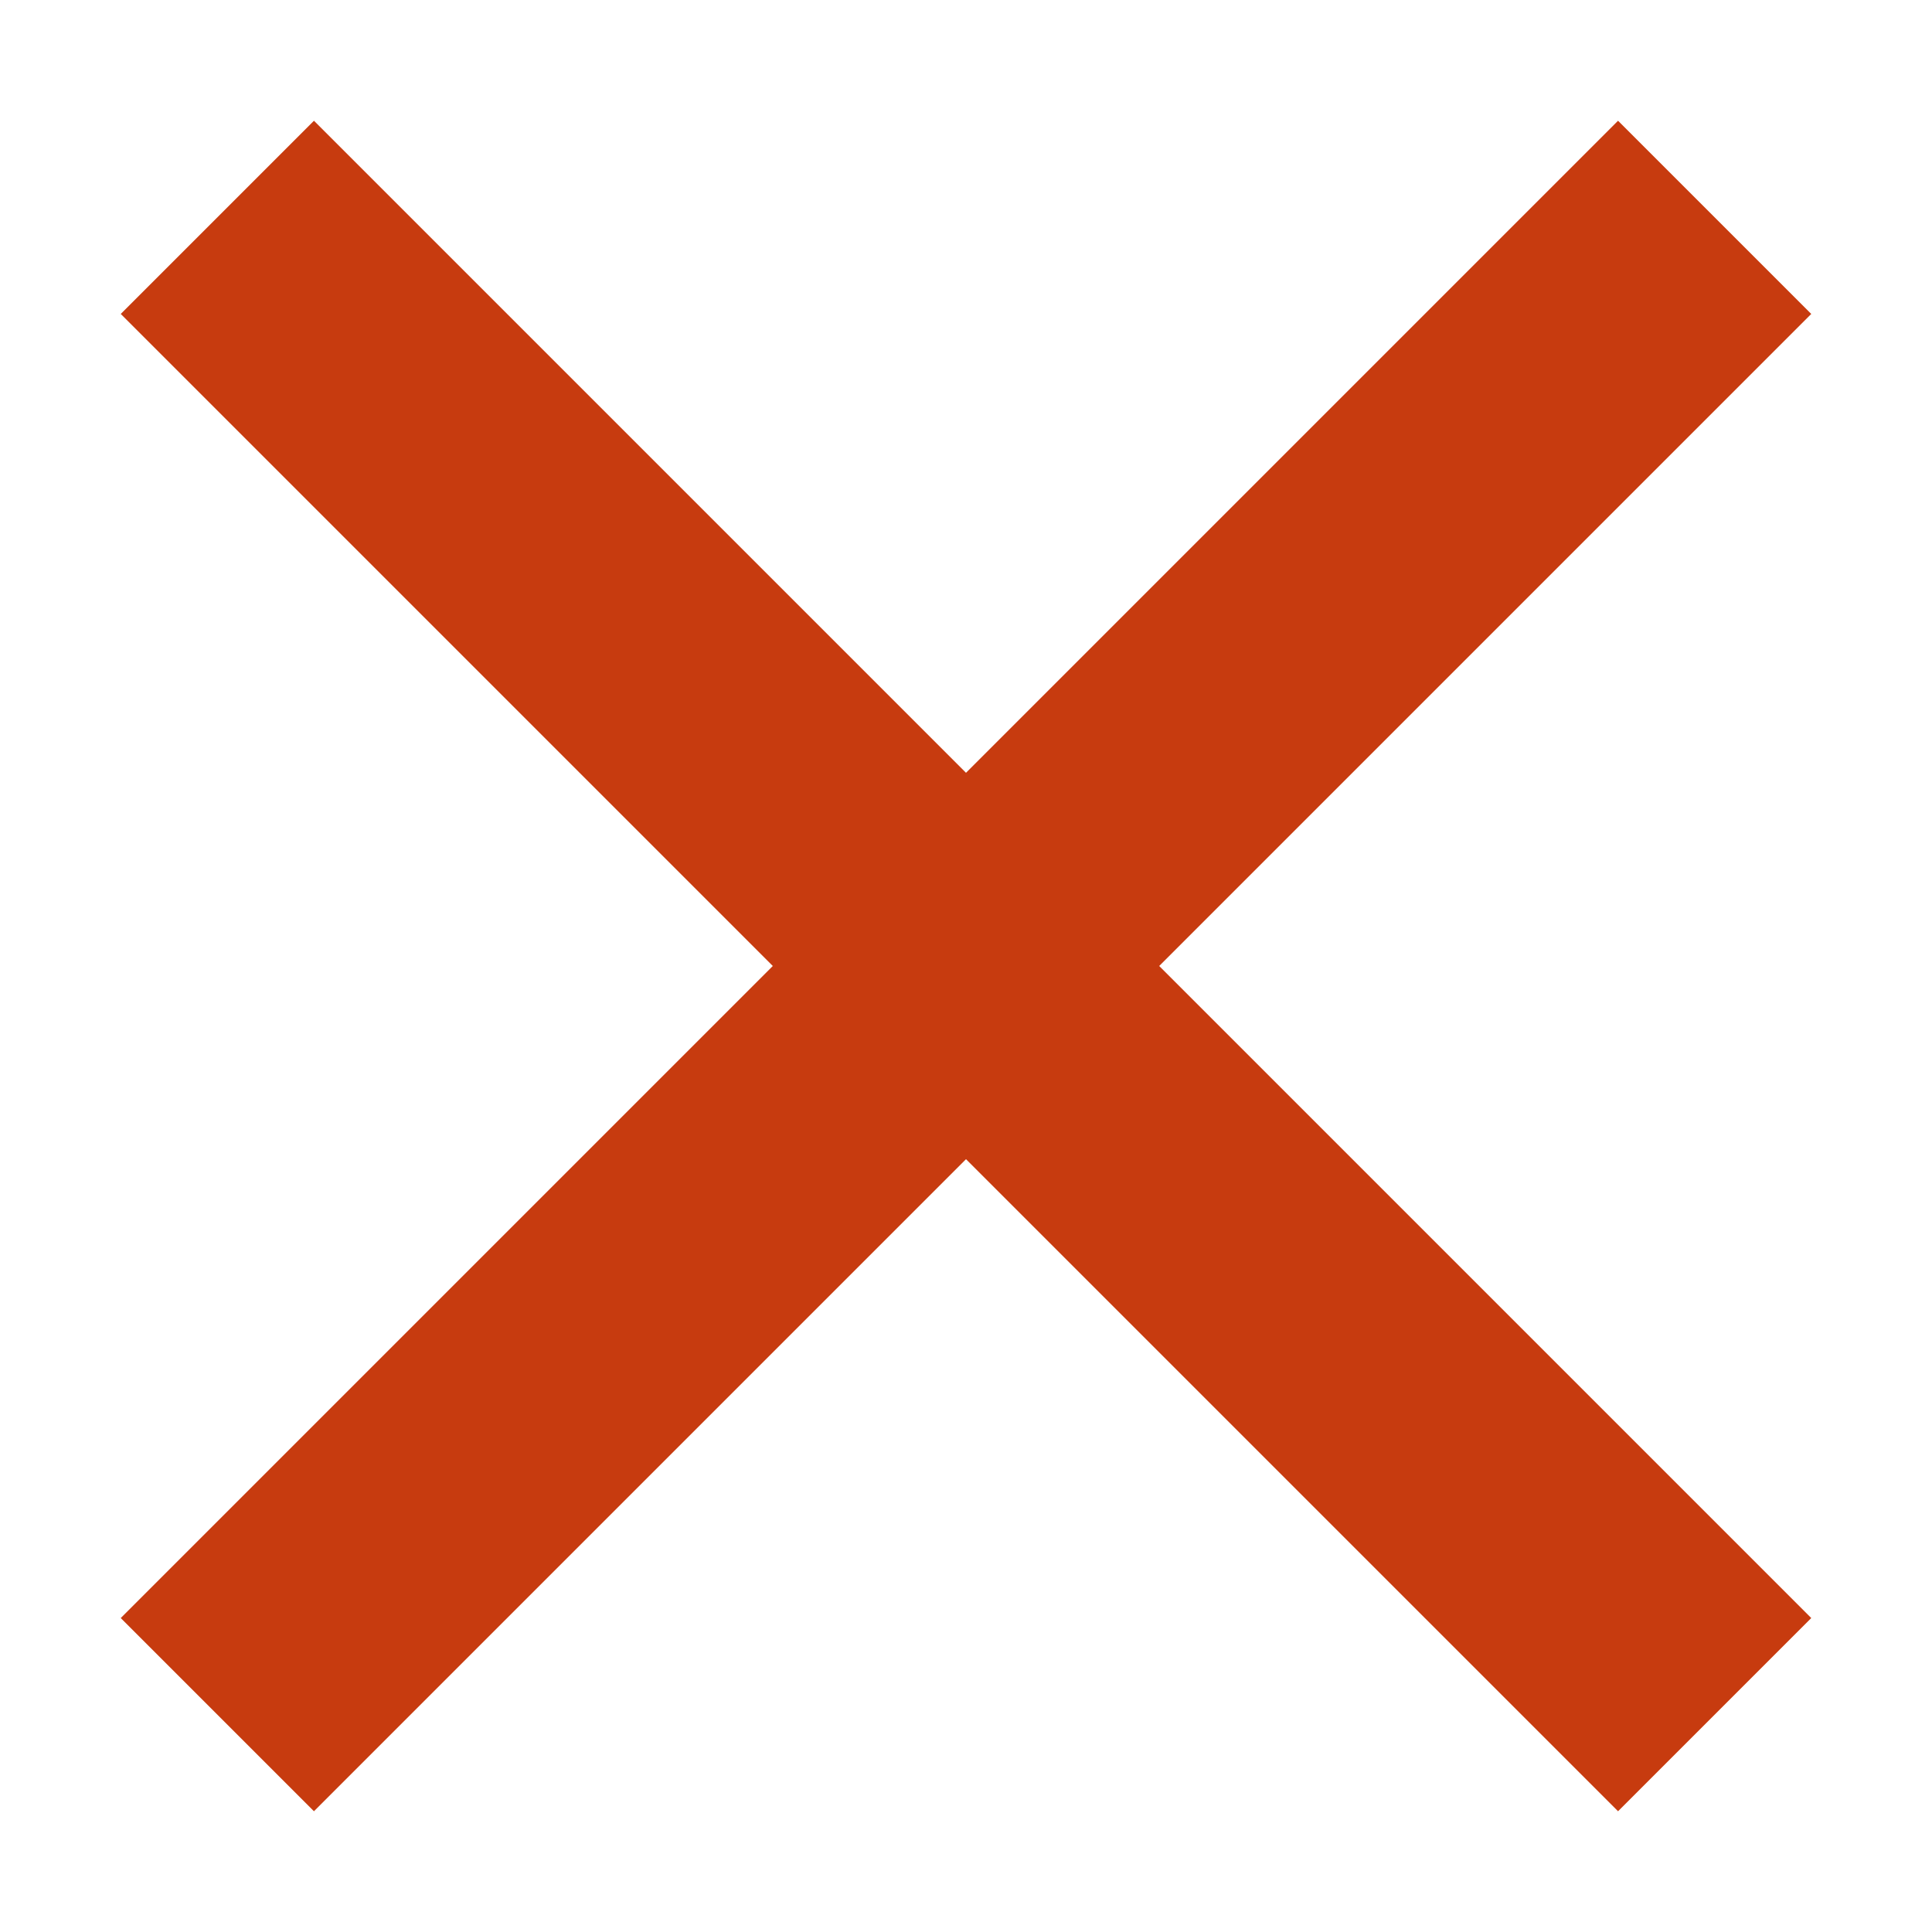 <svg xmlns="http://www.w3.org/2000/svg" width="10" height="10" fill="none" viewBox="0 0 10 10"><path fill="#c73b0f" d="M8.375 9.375 5 6 1.625 9.375l-1-1L4 5 .625 1.625l1-1L5 4 8.375.625l1 1L6 5l3.375 3.375-1 1Z"/></svg>
